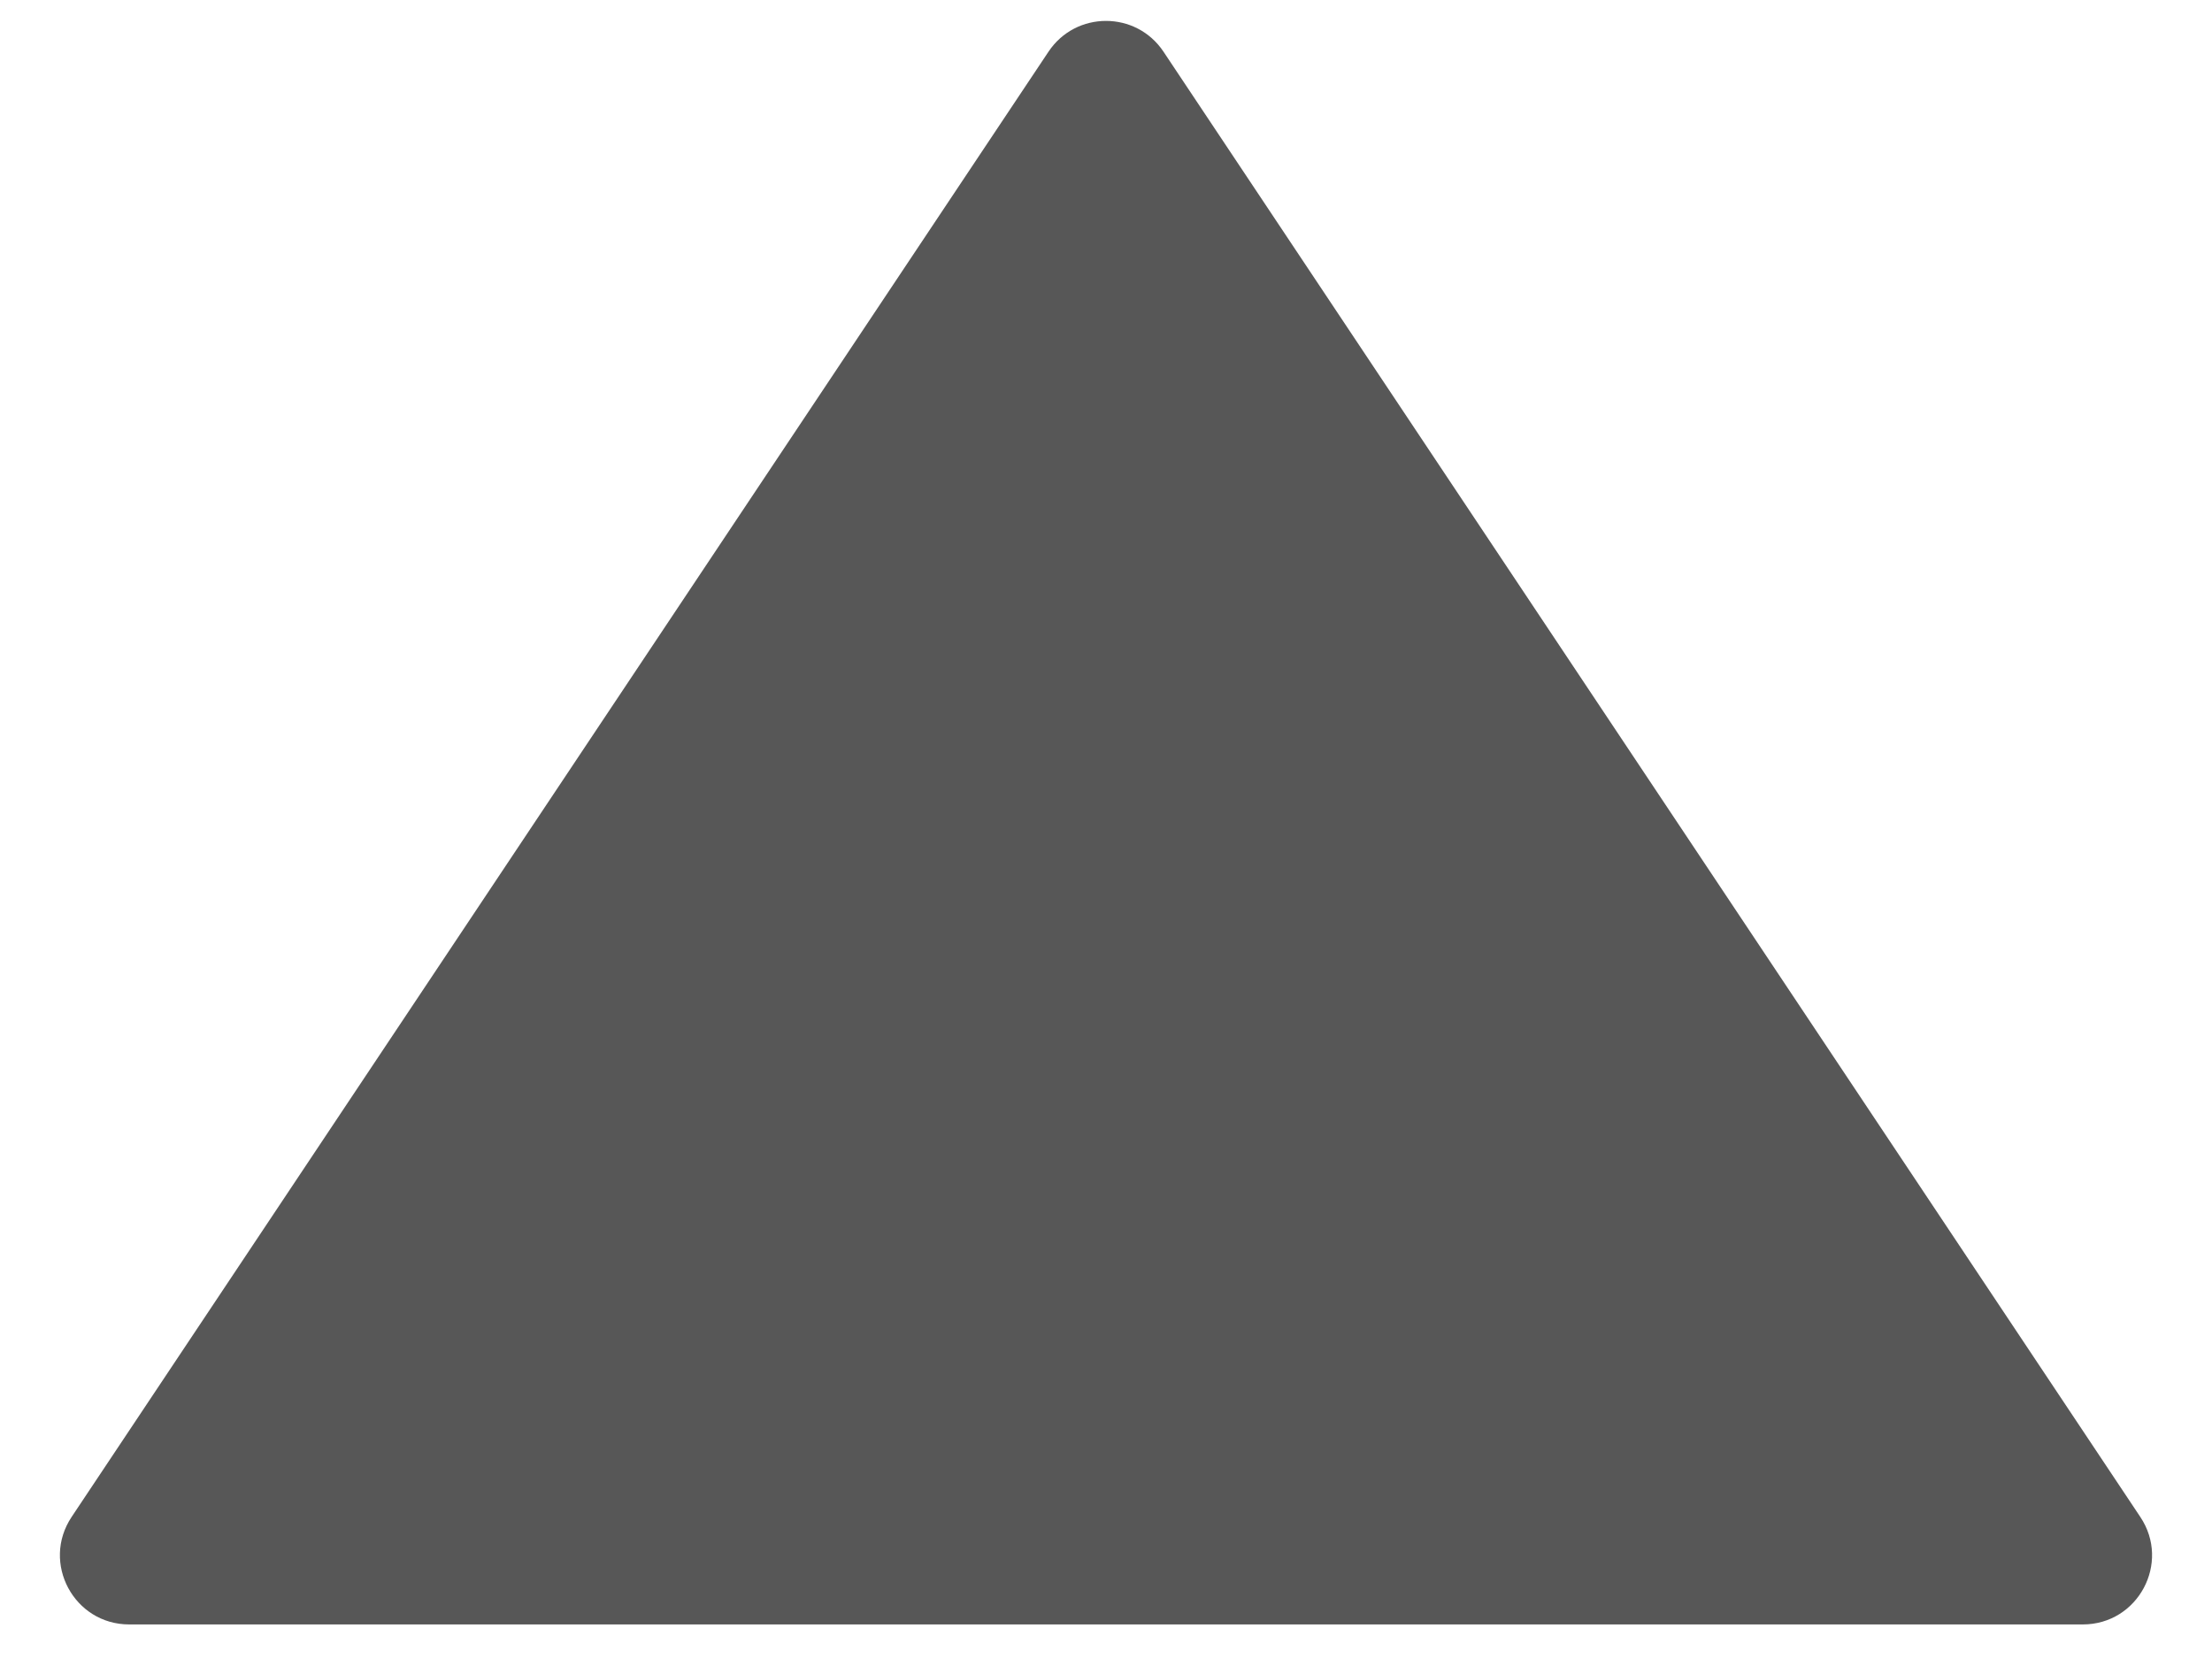 <svg width="32" height="24" viewBox="0 0 32 24" fill="none" xmlns="http://www.w3.org/2000/svg">
<path d="M30.131 23.5L1.869 23.5C1.07 23.5 0.593 22.61 1.036 21.945L15.168 0.748C15.564 0.154 16.436 0.154 16.832 0.748L30.963 21.945C31.407 22.61 30.93 23.5 30.131 23.5Z" fill="#575757"/>
</svg>
